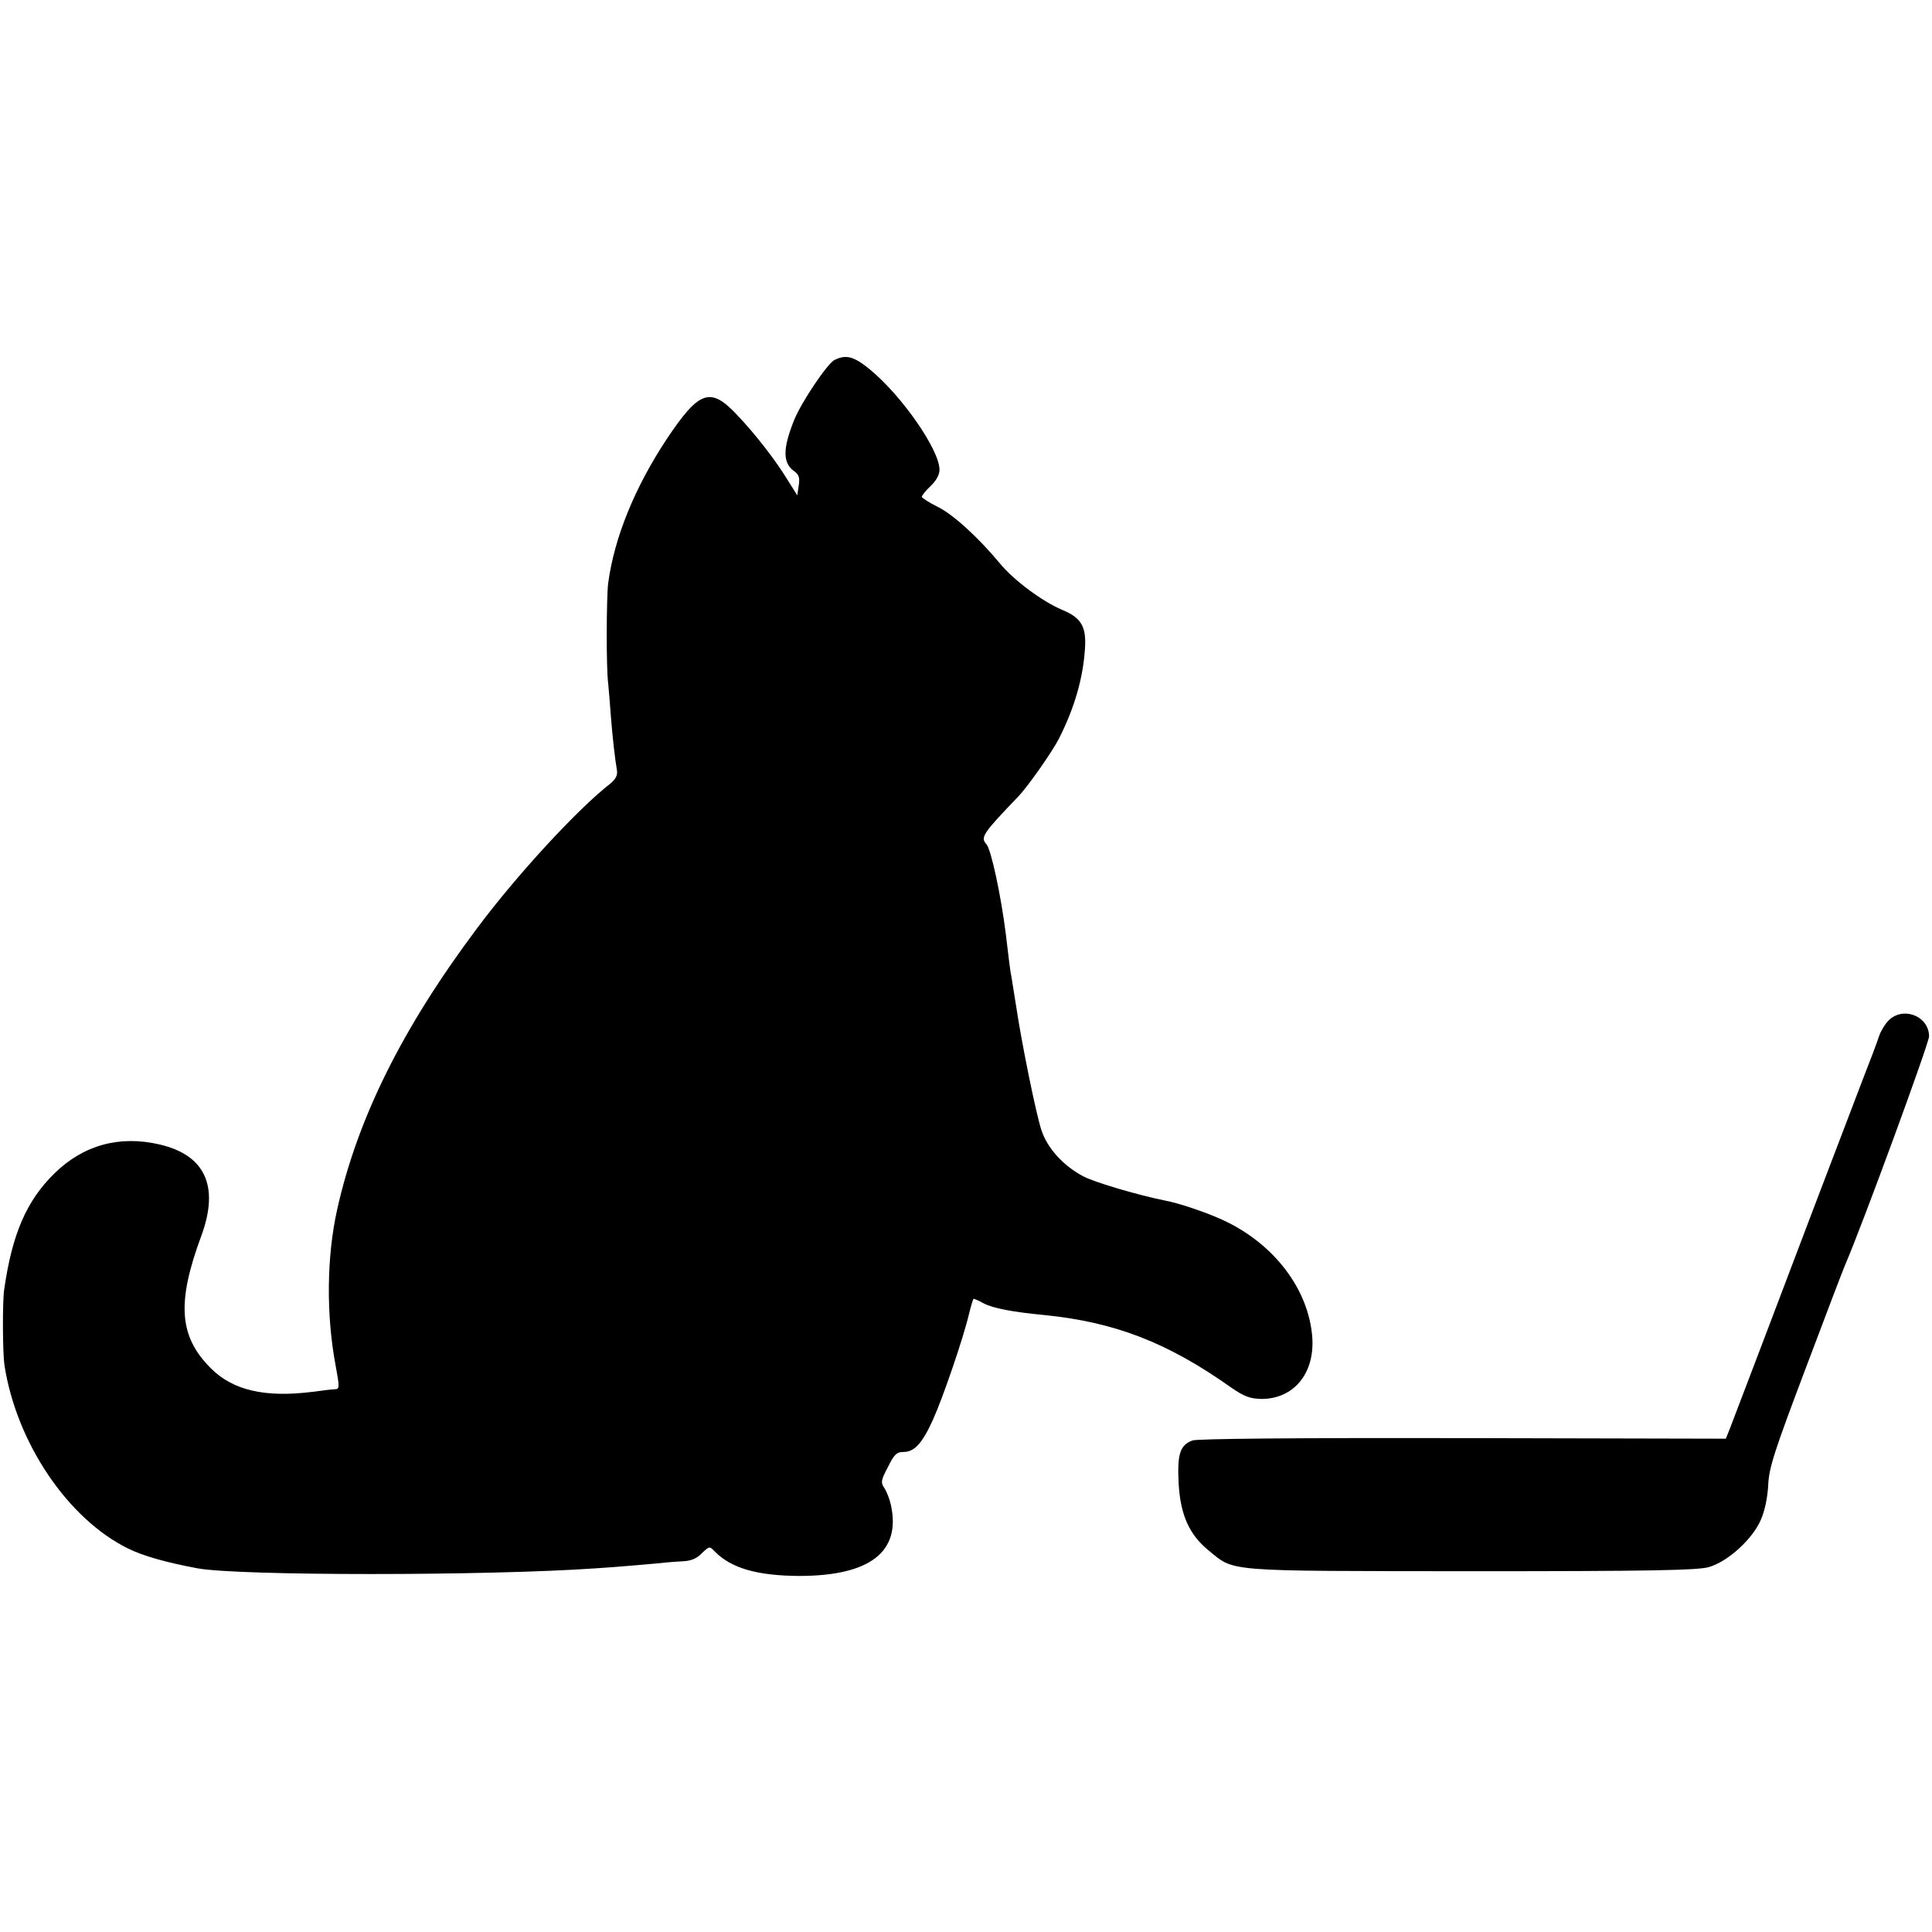 <?xml version="1.0" standalone="no"?>
<!DOCTYPE svg PUBLIC "-//W3C//DTD SVG 20010904//EN"
 "http://www.w3.org/TR/2001/REC-SVG-20010904/DTD/svg10.dtd">
<svg version="1.0" xmlns="http://www.w3.org/2000/svg"
 width="656pt" height="656pt" viewBox="0 0 656 656"
 preserveAspectRatio="xMidYMid meet">
<g transform="translate(0,656) scale(0.1,-0.1)"
fill="#000000" stroke="none">
<path d="M2834 5338 c-24 -11 -112 -142 -137 -203 -40 -99 -40 -148 1 -176 15
-11 18 -22 14 -48 l-5 -33 -30 48 c-43 71 -113 161 -176 227 -89 94 -127 81
-236 -82 -110 -166 -179 -336 -200 -491 -6 -51 -7 -288 0 -340 2 -19 6 -69 9
-110 6 -76 14 -146 21 -187 2 -16 -5 -29 -23 -44 -110 -85 -319 -312 -453
-492 -253 -338 -405 -644 -474 -953 -36 -161 -38 -359 -5 -533 13 -69 13 -78
-2 -78 -7 0 -42 -4 -78 -9 -160 -20 -269 5 -344 80 -108 108 -117 222 -32 451
61 167 13 273 -142 309 -136 32 -259 -2 -357 -98 -95 -93 -144 -206 -171 -396
-6 -43 -5 -213 1 -255 41 -264 215 -522 420 -623 51 -25 128 -47 235 -67 138
-26 984 -26 1355 0 67 4 215 17 240 20 11 1 36 3 56 4 24 1 45 9 62 27 25 24
26 25 44 6 56 -57 144 -82 286 -83 241 0 347 82 312 241 -4 19 -14 45 -22 57
-13 19 -12 27 12 72 21 43 30 51 53 51 37 0 64 30 100 110 34 75 104 280 122
358 7 28 14 52 16 52 3 0 19 -7 35 -16 31 -16 98 -29 204 -39 240 -24 419 -93
635 -246 45 -31 64 -38 103 -39 109 0 180 85 173 206 -11 166 -131 323 -307
403 -58 26 -146 56 -195 65 -85 17 -233 60 -274 81 -68 35 -124 96 -144 158
-19 58 -68 300 -86 422 -7 44 -14 89 -16 100 -3 11 -11 76 -19 145 -16 128
-50 288 -66 304 -21 23 -11 37 108 161 33 34 116 153 138 196 53 104 83 207
89 308 5 73 -13 104 -77 130 -68 29 -164 100 -212 158 -72 87 -160 168 -213
193 -28 14 -51 29 -52 33 0 5 14 22 30 37 19 18 30 38 30 55 0 68 -129 253
-238 342 -53 43 -79 50 -118 31z"/>
<path d="M6419 3101 c-13 -10 -30 -36 -38 -57 -7 -22 -32 -88 -56 -149 -105
-274 -218 -572 -350 -920 -48 -126 -94 -246 -101 -265 l-14 -35 -893 2 c-567
1 -902 -2 -918 -8 -43 -16 -52 -47 -47 -146 6 -107 36 -173 100 -226 92 -75
44 -71 893 -72 604 0 770 3 807 14 64 18 149 95 177 161 14 32 23 78 25 120 3
58 21 113 126 391 67 178 128 338 135 354 60 139 285 753 285 776 0 65 -79
101 -131 60z"/>
</g>
</svg>
